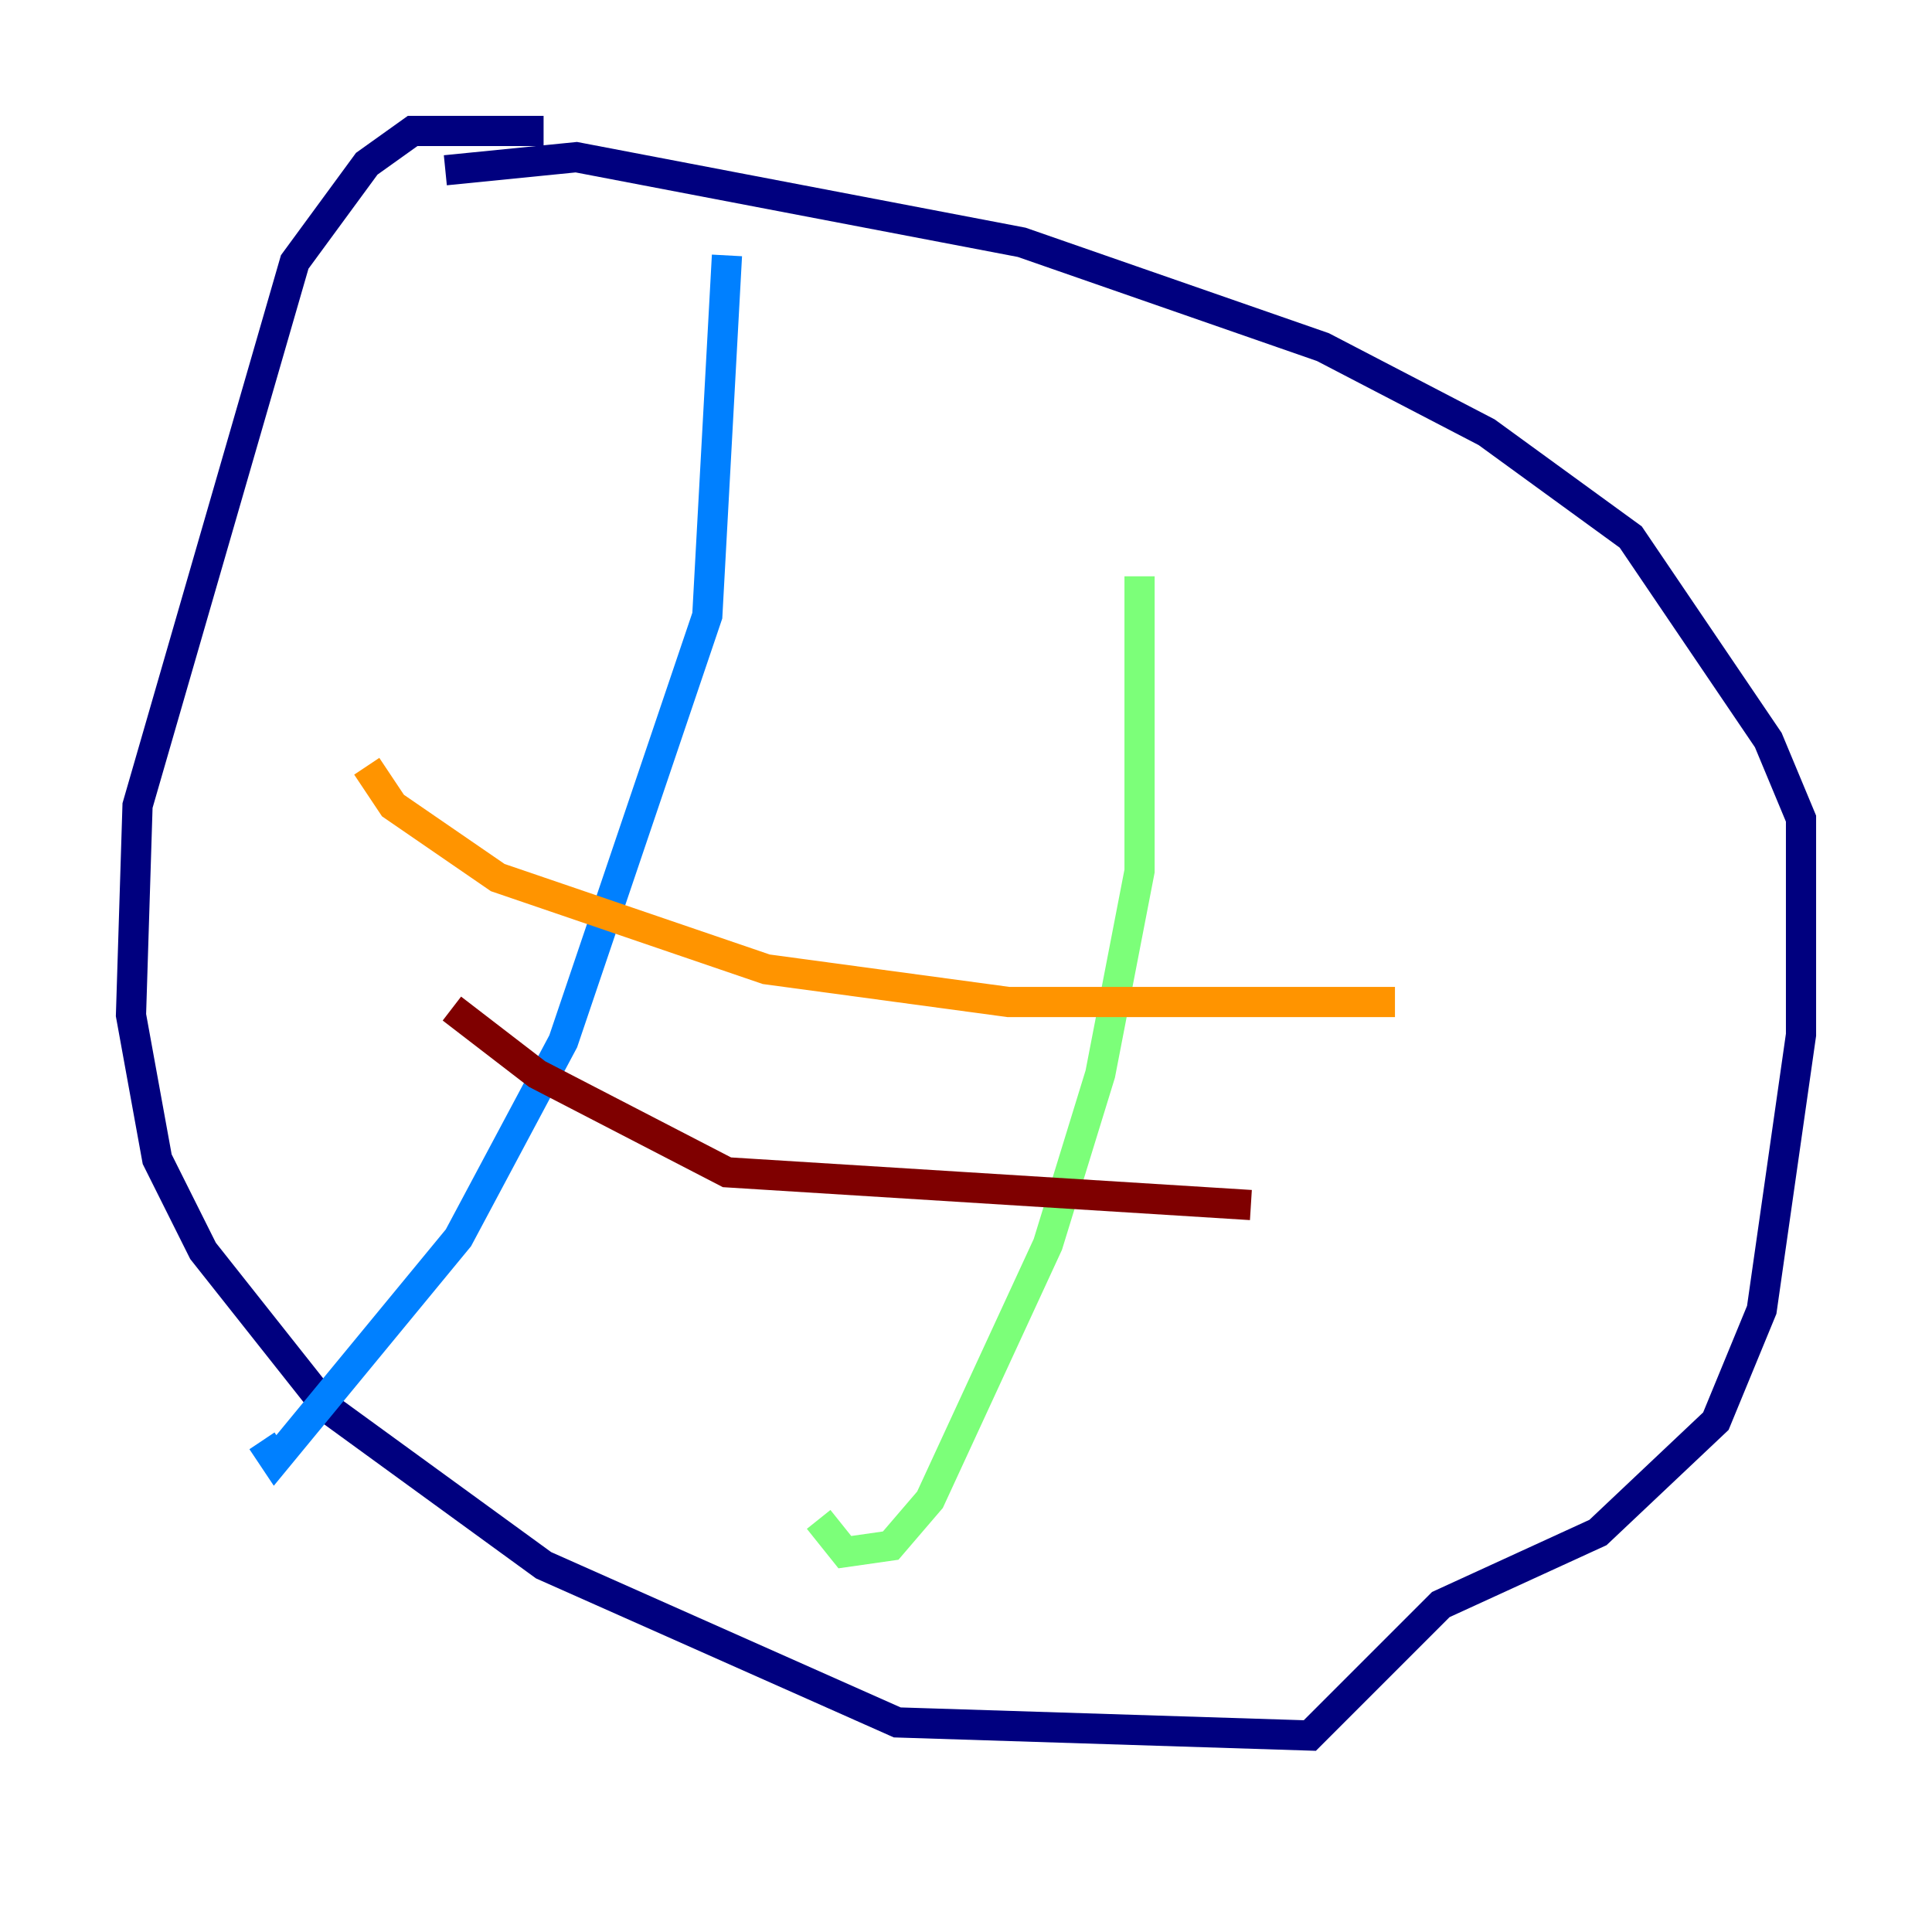 <?xml version="1.0" encoding="utf-8" ?>
<svg baseProfile="tiny" height="128" version="1.2" viewBox="0,0,128,128" width="128" xmlns="http://www.w3.org/2000/svg" xmlns:ev="http://www.w3.org/2001/xml-events" xmlns:xlink="http://www.w3.org/1999/xlink"><defs /><polyline fill="none" points="36.014,8.678 27.336,8.678 24.298,10.848 19.525,17.356 9.112,53.37 8.678,67.254 10.414,76.8 13.451,82.875 21.695,93.288 36.014,103.702 59.444,114.115 86.78,114.983 95.458,106.305 105.871,101.532 113.681,94.156 116.719,86.78 119.322,68.556 119.322,54.237 117.153,49.031 108.041,35.58 98.495,28.637 87.647,22.997 67.688,16.054 38.183,10.414 29.505,11.281" stroke="#00007f" stroke-width="2" /><polyline fill="none" points="48.163,16.922 46.861,40.786 37.315,68.99 30.373,82.007 18.224,96.759 17.356,95.458" stroke="#0080ff" stroke-width="2" /><polyline fill="none" points="75.498,38.183 75.498,57.709 72.895,71.159 69.424,82.441 61.614,99.363 59.01,102.4 55.973,102.834 54.237,100.664" stroke="#7cff79" stroke-width="2" /><polyline fill="none" points="24.298,50.766 26.034,53.37 32.976,58.142 50.766,64.217 66.82,66.386 92.42,66.386" stroke="#ff9400" stroke-width="2" /><polyline fill="none" points="29.939,66.82 35.58,71.159 48.163,77.668 82.875,79.837" stroke="#7f0000" stroke-width="2" /></svg>